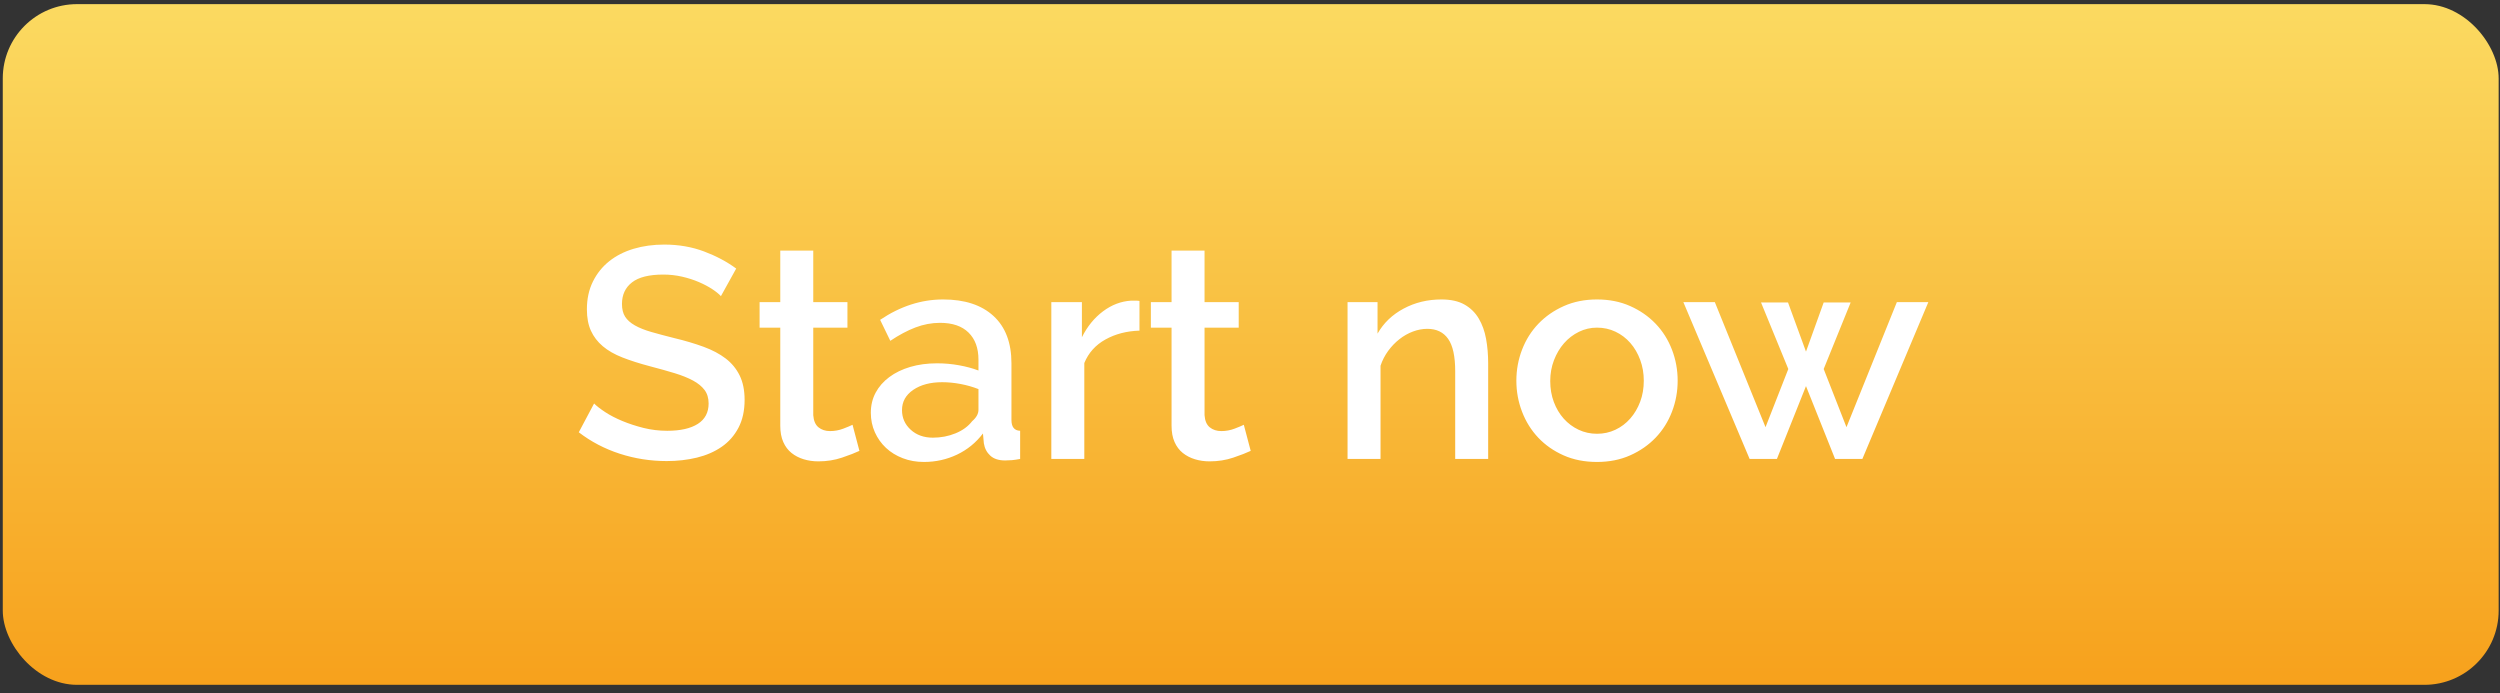 <?xml version="1.0" encoding="UTF-8" standalone="no"?>
<svg width="202px" height="56px" viewBox="0 0 202 56" version="1.1" xmlns="http://www.w3.org/2000/svg" xmlns:xlink="http://www.w3.org/1999/xlink" xmlns:sketch="http://www.bohemiancoding.com/sketch/ns">
    <rect x="0" y="0" width="202" height="56" fill="#333333" stroke="none"/>
    <!-- Generator: Sketch 3.5.1 (25234) - http://www.bohemiancoding.com/sketch -->
    <title>start-button</title>
    <desc>Created with Sketch.</desc>
    <defs>
        <linearGradient x1="50%" y1="0%" x2="50%" y2="100%" id="linearGradient-1">
            <stop stop-color="#FBDA61" offset="0%"></stop>
            <stop stop-color="#F7A11C" offset="100%"></stop>
        </linearGradient>
    </defs>
    <g id="Page-1" stroke="none" stroke-width="1" fill="none" fill-rule="evenodd" sketch:type="MSPage">
        <g id="[project_R]web-variant" sketch:type="MSLayerGroup" transform="translate(-736, -1559)">
            <g id="start-button" transform="translate(736.224, 1559.334)" sketch:type="MSShapeGroup">
                <rect id="Rectangle-56" fill="url(#linearGradient-1)" x="0" y="0" width="201.667" height="55" rx="6"></rect>
                <path d="M58.026,23.595 C57.864,23.418 57.63,23.228 57.323,23.026 C57.016,22.824 56.657,22.634 56.245,22.457 C55.833,22.279 55.381,22.134 54.888,22.02 C54.396,21.907 53.891,21.851 53.374,21.851 C52.228,21.851 51.384,22.061 50.843,22.481 C50.302,22.901 50.031,23.482 50.031,24.225 C50.031,24.645 50.116,24.988 50.285,25.255 C50.455,25.521 50.717,25.755 51.073,25.957 C51.428,26.159 51.872,26.337 52.405,26.49 C52.938,26.644 53.56,26.809 54.271,26.987 C55.143,27.197 55.93,27.431 56.633,27.689 C57.335,27.948 57.929,28.263 58.413,28.634 C58.898,29.006 59.273,29.462 59.54,30.003 C59.806,30.544 59.94,31.202 59.94,31.977 C59.94,32.85 59.774,33.601 59.443,34.23 C59.112,34.86 58.66,35.373 58.086,35.769 C57.513,36.165 56.847,36.455 56.088,36.641 C55.328,36.827 54.513,36.92 53.641,36.92 C52.332,36.92 51.069,36.722 49.849,36.326 C48.63,35.93 47.528,35.353 46.542,34.594 L47.778,32.268 C47.988,32.478 48.291,32.712 48.686,32.971 C49.082,33.229 49.542,33.467 50.067,33.685 C50.592,33.903 51.162,34.089 51.775,34.243 C52.389,34.396 53.027,34.473 53.689,34.473 C54.755,34.473 55.579,34.287 56.16,33.916 C56.742,33.544 57.032,32.995 57.032,32.268 C57.032,31.832 56.923,31.469 56.705,31.178 C56.487,30.887 56.176,30.633 55.773,30.415 C55.369,30.197 54.876,29.999 54.295,29.821 C53.713,29.644 53.051,29.458 52.308,29.264 C51.452,29.038 50.705,28.8 50.067,28.549 C49.429,28.299 48.9,27.996 48.481,27.641 C48.061,27.286 47.742,26.87 47.524,26.393 C47.306,25.917 47.197,25.339 47.197,24.661 C47.197,23.821 47.358,23.074 47.681,22.42 C48.004,21.766 48.444,21.217 49.001,20.773 C49.559,20.329 50.217,19.994 50.976,19.767 C51.735,19.541 52.559,19.428 53.447,19.428 C54.61,19.428 55.684,19.614 56.669,19.985 C57.654,20.357 58.518,20.817 59.261,21.366 L58.026,23.595 Z M69.218,36.096 C68.879,36.257 68.411,36.439 67.813,36.641 C67.215,36.843 66.578,36.944 65.899,36.944 C65.479,36.944 65.084,36.887 64.712,36.774 C64.341,36.661 64.014,36.492 63.731,36.265 C63.448,36.039 63.226,35.745 63.065,35.381 C62.903,35.018 62.822,34.578 62.822,34.061 L62.822,26.139 L61.151,26.139 L61.151,24.08 L62.822,24.08 L62.822,19.913 L65.487,19.913 L65.487,24.08 L68.249,24.08 L68.249,26.139 L65.487,26.139 L65.487,33.213 C65.52,33.665 65.661,33.992 65.911,34.194 C66.162,34.396 66.473,34.497 66.844,34.497 C67.215,34.497 67.571,34.432 67.91,34.303 C68.249,34.174 68.499,34.069 68.661,33.988 L69.218,36.096 Z M74.427,36.992 C73.813,36.992 73.244,36.891 72.719,36.689 C72.194,36.488 71.742,36.209 71.362,35.854 C70.983,35.498 70.684,35.078 70.466,34.594 C70.248,34.109 70.139,33.584 70.139,33.019 C70.139,32.422 70.268,31.881 70.526,31.396 C70.785,30.911 71.152,30.492 71.629,30.136 C72.105,29.781 72.67,29.506 73.324,29.313 C73.979,29.119 74.701,29.022 75.493,29.022 C76.09,29.022 76.68,29.074 77.261,29.179 C77.843,29.284 78.368,29.426 78.836,29.603 L78.836,28.731 C78.836,27.794 78.569,27.064 78.036,26.539 C77.504,26.014 76.736,25.751 75.735,25.751 C75.057,25.751 74.39,25.876 73.736,26.127 C73.082,26.377 72.408,26.737 71.713,27.205 L70.89,25.509 C72.521,24.411 74.217,23.862 75.977,23.862 C77.722,23.862 79.078,24.306 80.047,25.194 C81.016,26.082 81.501,27.358 81.501,29.022 L81.501,33.601 C81.501,34.166 81.735,34.457 82.203,34.473 L82.203,36.75 C81.945,36.798 81.723,36.831 81.537,36.847 C81.351,36.863 81.17,36.871 80.992,36.871 C80.475,36.871 80.076,36.742 79.793,36.484 C79.51,36.225 79.337,35.894 79.272,35.49 L79.199,34.691 C78.634,35.434 77.936,36.003 77.104,36.399 C76.272,36.794 75.38,36.992 74.427,36.992 L74.427,36.992 Z M75.154,35.03 C75.8,35.03 76.409,34.913 76.983,34.679 C77.556,34.444 78.004,34.117 78.327,33.697 C78.666,33.407 78.836,33.1 78.836,32.777 L78.836,31.105 C78.384,30.928 77.903,30.79 77.394,30.693 C76.886,30.597 76.389,30.548 75.905,30.548 C74.952,30.548 74.172,30.754 73.567,31.166 C72.961,31.578 72.658,32.123 72.658,32.801 C72.658,33.431 72.892,33.96 73.361,34.388 C73.829,34.816 74.427,35.03 75.154,35.03 L75.154,35.03 Z M91.845,26.381 C90.812,26.413 89.895,26.652 89.096,27.096 C88.296,27.54 87.727,28.174 87.388,28.998 L87.388,36.75 L84.723,36.75 L84.723,24.08 L87.194,24.08 L87.194,26.914 C87.63,26.042 88.199,25.344 88.902,24.819 C89.604,24.294 90.36,24.007 91.167,23.959 L91.567,23.959 C91.672,23.959 91.765,23.967 91.845,23.983 L91.845,26.381 Z M100.833,36.096 C100.494,36.257 100.026,36.439 99.428,36.641 C98.831,36.843 98.193,36.944 97.514,36.944 C97.094,36.944 96.699,36.887 96.327,36.774 C95.956,36.661 95.629,36.492 95.346,36.265 C95.063,36.039 94.841,35.745 94.68,35.381 C94.518,35.018 94.438,34.578 94.438,34.061 L94.438,26.139 L92.766,26.139 L92.766,24.08 L94.438,24.08 L94.438,19.913 L97.103,19.913 L97.103,24.08 L99.864,24.08 L99.864,26.139 L97.103,26.139 L97.103,33.213 C97.135,33.665 97.276,33.992 97.526,34.194 C97.777,34.396 98.088,34.497 98.459,34.497 C98.831,34.497 99.186,34.432 99.525,34.303 C99.864,34.174 100.115,34.069 100.276,33.988 L100.833,36.096 Z M120.02,36.75 L117.356,36.75 L117.356,29.652 C117.356,28.457 117.166,27.588 116.786,27.047 C116.407,26.506 115.846,26.236 115.103,26.236 C114.715,26.236 114.327,26.309 113.94,26.454 C113.552,26.599 113.189,26.805 112.85,27.072 C112.51,27.338 112.208,27.653 111.941,28.016 C111.675,28.38 111.469,28.78 111.323,29.216 L111.323,36.75 L108.658,36.75 L108.658,24.08 L111.081,24.08 L111.081,26.623 C111.566,25.767 112.268,25.093 113.189,24.601 C114.109,24.108 115.127,23.862 116.241,23.862 C117,23.862 117.622,23.999 118.107,24.274 C118.591,24.548 118.975,24.924 119.257,25.4 C119.54,25.876 119.738,26.426 119.851,27.047 C119.964,27.669 120.02,28.327 120.02,29.022 L120.02,36.75 Z M128.815,36.992 C127.813,36.992 126.913,36.815 126.113,36.459 C125.314,36.104 124.632,35.628 124.066,35.03 C123.501,34.432 123.065,33.734 122.758,32.934 C122.451,32.135 122.298,31.299 122.298,30.427 C122.298,29.555 122.451,28.719 122.758,27.92 C123.065,27.12 123.505,26.422 124.078,25.824 C124.652,25.226 125.338,24.75 126.138,24.395 C126.937,24.039 127.829,23.862 128.815,23.862 C129.8,23.862 130.692,24.039 131.492,24.395 C132.291,24.75 132.977,25.226 133.551,25.824 C134.124,26.422 134.564,27.12 134.871,27.92 C135.178,28.719 135.331,29.555 135.331,30.427 C135.331,31.299 135.178,32.135 134.871,32.934 C134.564,33.734 134.124,34.432 133.551,35.03 C132.977,35.628 132.291,36.104 131.492,36.459 C130.692,36.815 129.8,36.992 128.815,36.992 L128.815,36.992 Z M125.035,30.451 C125.035,31.065 125.132,31.63 125.326,32.147 C125.52,32.664 125.786,33.112 126.125,33.492 C126.465,33.871 126.864,34.17 127.325,34.388 C127.785,34.606 128.282,34.715 128.815,34.715 C129.348,34.715 129.844,34.606 130.304,34.388 C130.765,34.17 131.165,33.867 131.504,33.479 C131.843,33.092 132.109,32.64 132.303,32.123 C132.497,31.606 132.594,31.041 132.594,30.427 C132.594,29.829 132.497,29.268 132.303,28.743 C132.109,28.218 131.843,27.762 131.504,27.374 C131.165,26.987 130.765,26.684 130.304,26.466 C129.844,26.248 129.348,26.139 128.815,26.139 C128.298,26.139 127.809,26.252 127.349,26.478 C126.889,26.704 126.489,27.011 126.15,27.399 C125.811,27.786 125.54,28.243 125.338,28.767 C125.136,29.292 125.035,29.854 125.035,30.451 L125.035,30.451 Z M153.041,24.08 L155.585,24.08 L150.255,36.75 L148.05,36.75 L145.7,30.863 L143.35,36.75 L141.146,36.75 L135.792,24.08 L138.335,24.08 L142.43,34.182 L144.271,29.482 L142.066,24.104 L144.247,24.104 L145.7,28.077 L147.13,24.104 L149.31,24.104 L147.13,29.482 L148.971,34.182 L153.041,24.08 Z" id="Start-now" fill="#FFFFFF"></path>
            </g>
        </g>
    </g>
</svg>